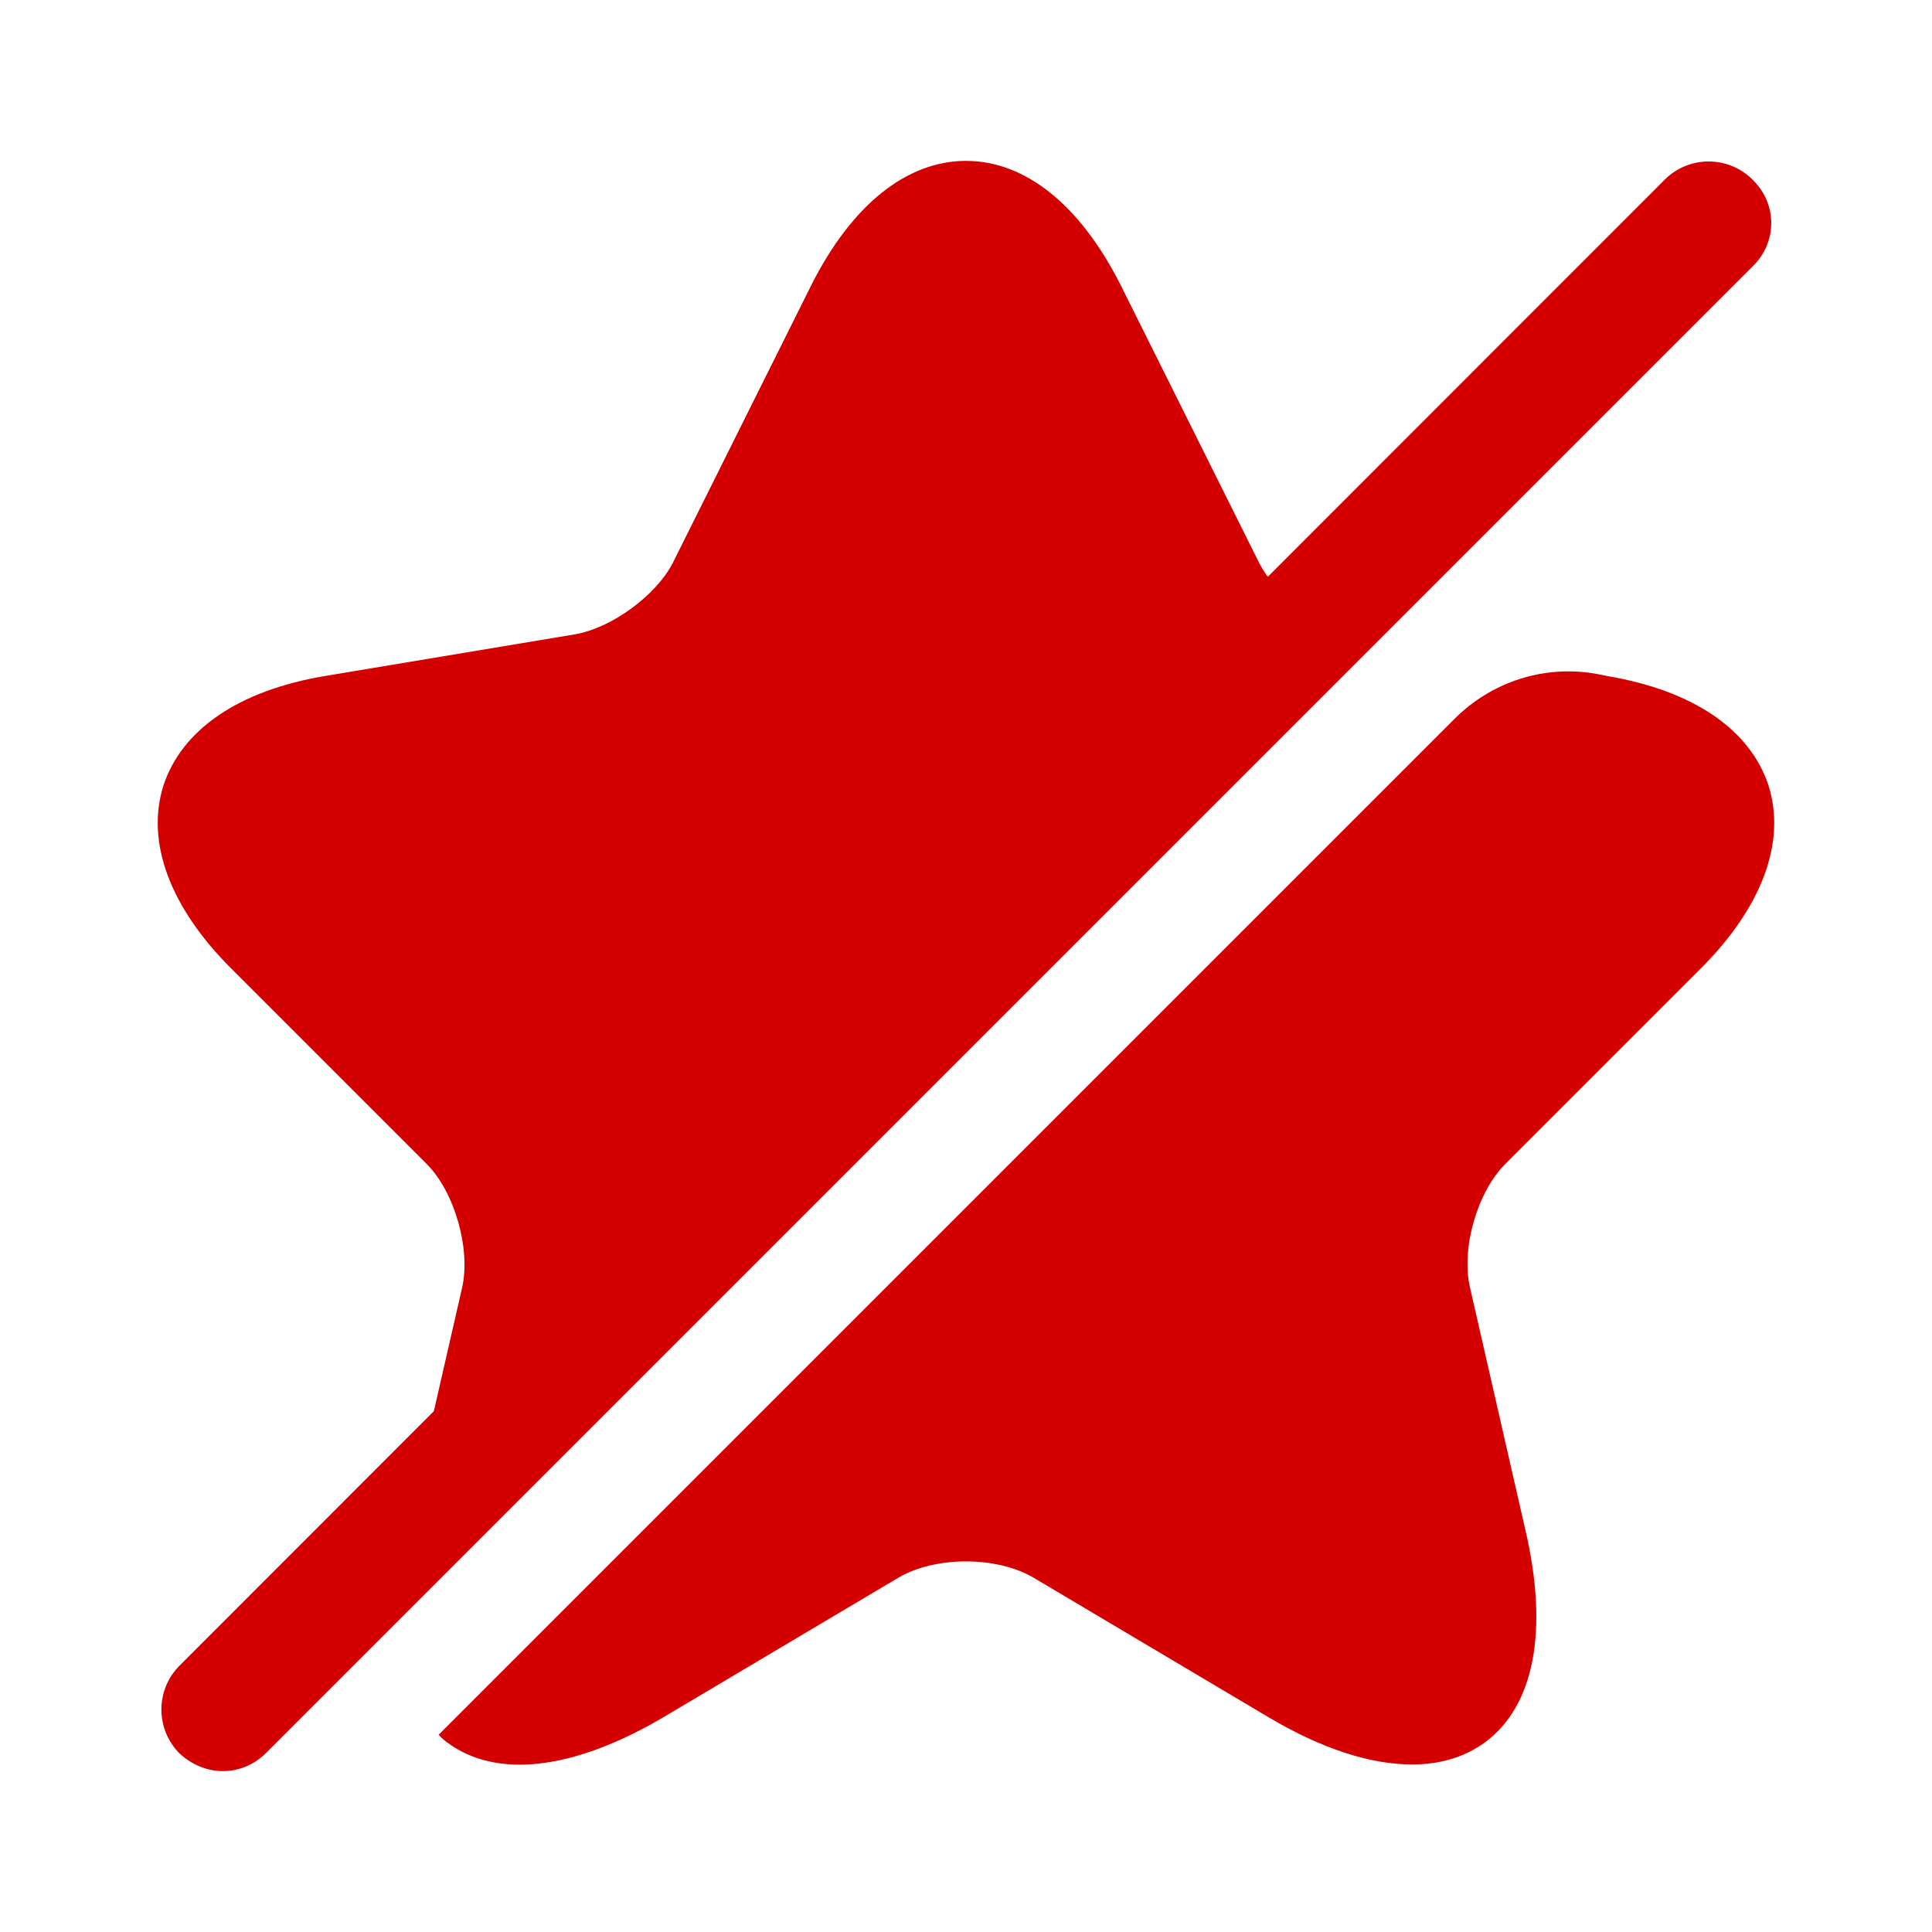 <svg width="50" height="50" viewBox="0 0 50 50" fill="none" xmlns="http://www.w3.org/2000/svg">
<path d="M38.958 30.122C38.228 30.852 37.812 32.31 38.041 33.31L39.478 39.602C40.083 42.206 39.708 44.164 38.416 45.102C37.895 45.477 37.27 45.664 36.541 45.664C35.478 45.664 34.228 45.268 32.853 44.456L26.749 40.831C25.791 40.268 24.208 40.268 23.249 40.831L17.145 44.456C14.833 45.81 12.854 46.039 11.583 45.102C11.499 45.039 11.416 44.977 11.354 44.893L37.645 18.602C38.603 17.643 39.958 17.206 41.291 17.435L41.603 17.497C43.812 17.872 45.291 18.872 45.77 20.331C46.228 21.789 45.603 23.477 44.02 25.06L38.958 30.122Z" fill="#D40000"/>
<path d="M11.958 33.331C12.187 32.331 11.77 30.852 11.041 30.122L5.979 25.06C4.395 23.477 3.77 21.789 4.229 20.331C4.708 18.872 6.187 17.872 8.395 17.497L14.895 16.414C15.833 16.247 16.979 15.414 17.416 14.56L21 7.372C22.041 5.31 23.458 4.164 25 4.164C26.541 4.164 27.958 5.31 29 7.372L32.583 14.56C32.854 15.102 33.416 15.622 34.02 15.977L10.562 39.435L11.958 33.331Z" fill="#D40000"/>
<path d="M45.355 4.648C44.73 4.023 43.709 4.023 43.084 4.648L4.646 43.107C4.021 43.732 4.021 44.753 4.646 45.378C4.959 45.669 5.355 45.836 5.771 45.836C6.188 45.836 6.584 45.669 6.896 45.357L45.355 6.898C46.001 6.273 46.001 5.273 45.355 4.648Z" fill="#D40000"/>
</svg>
